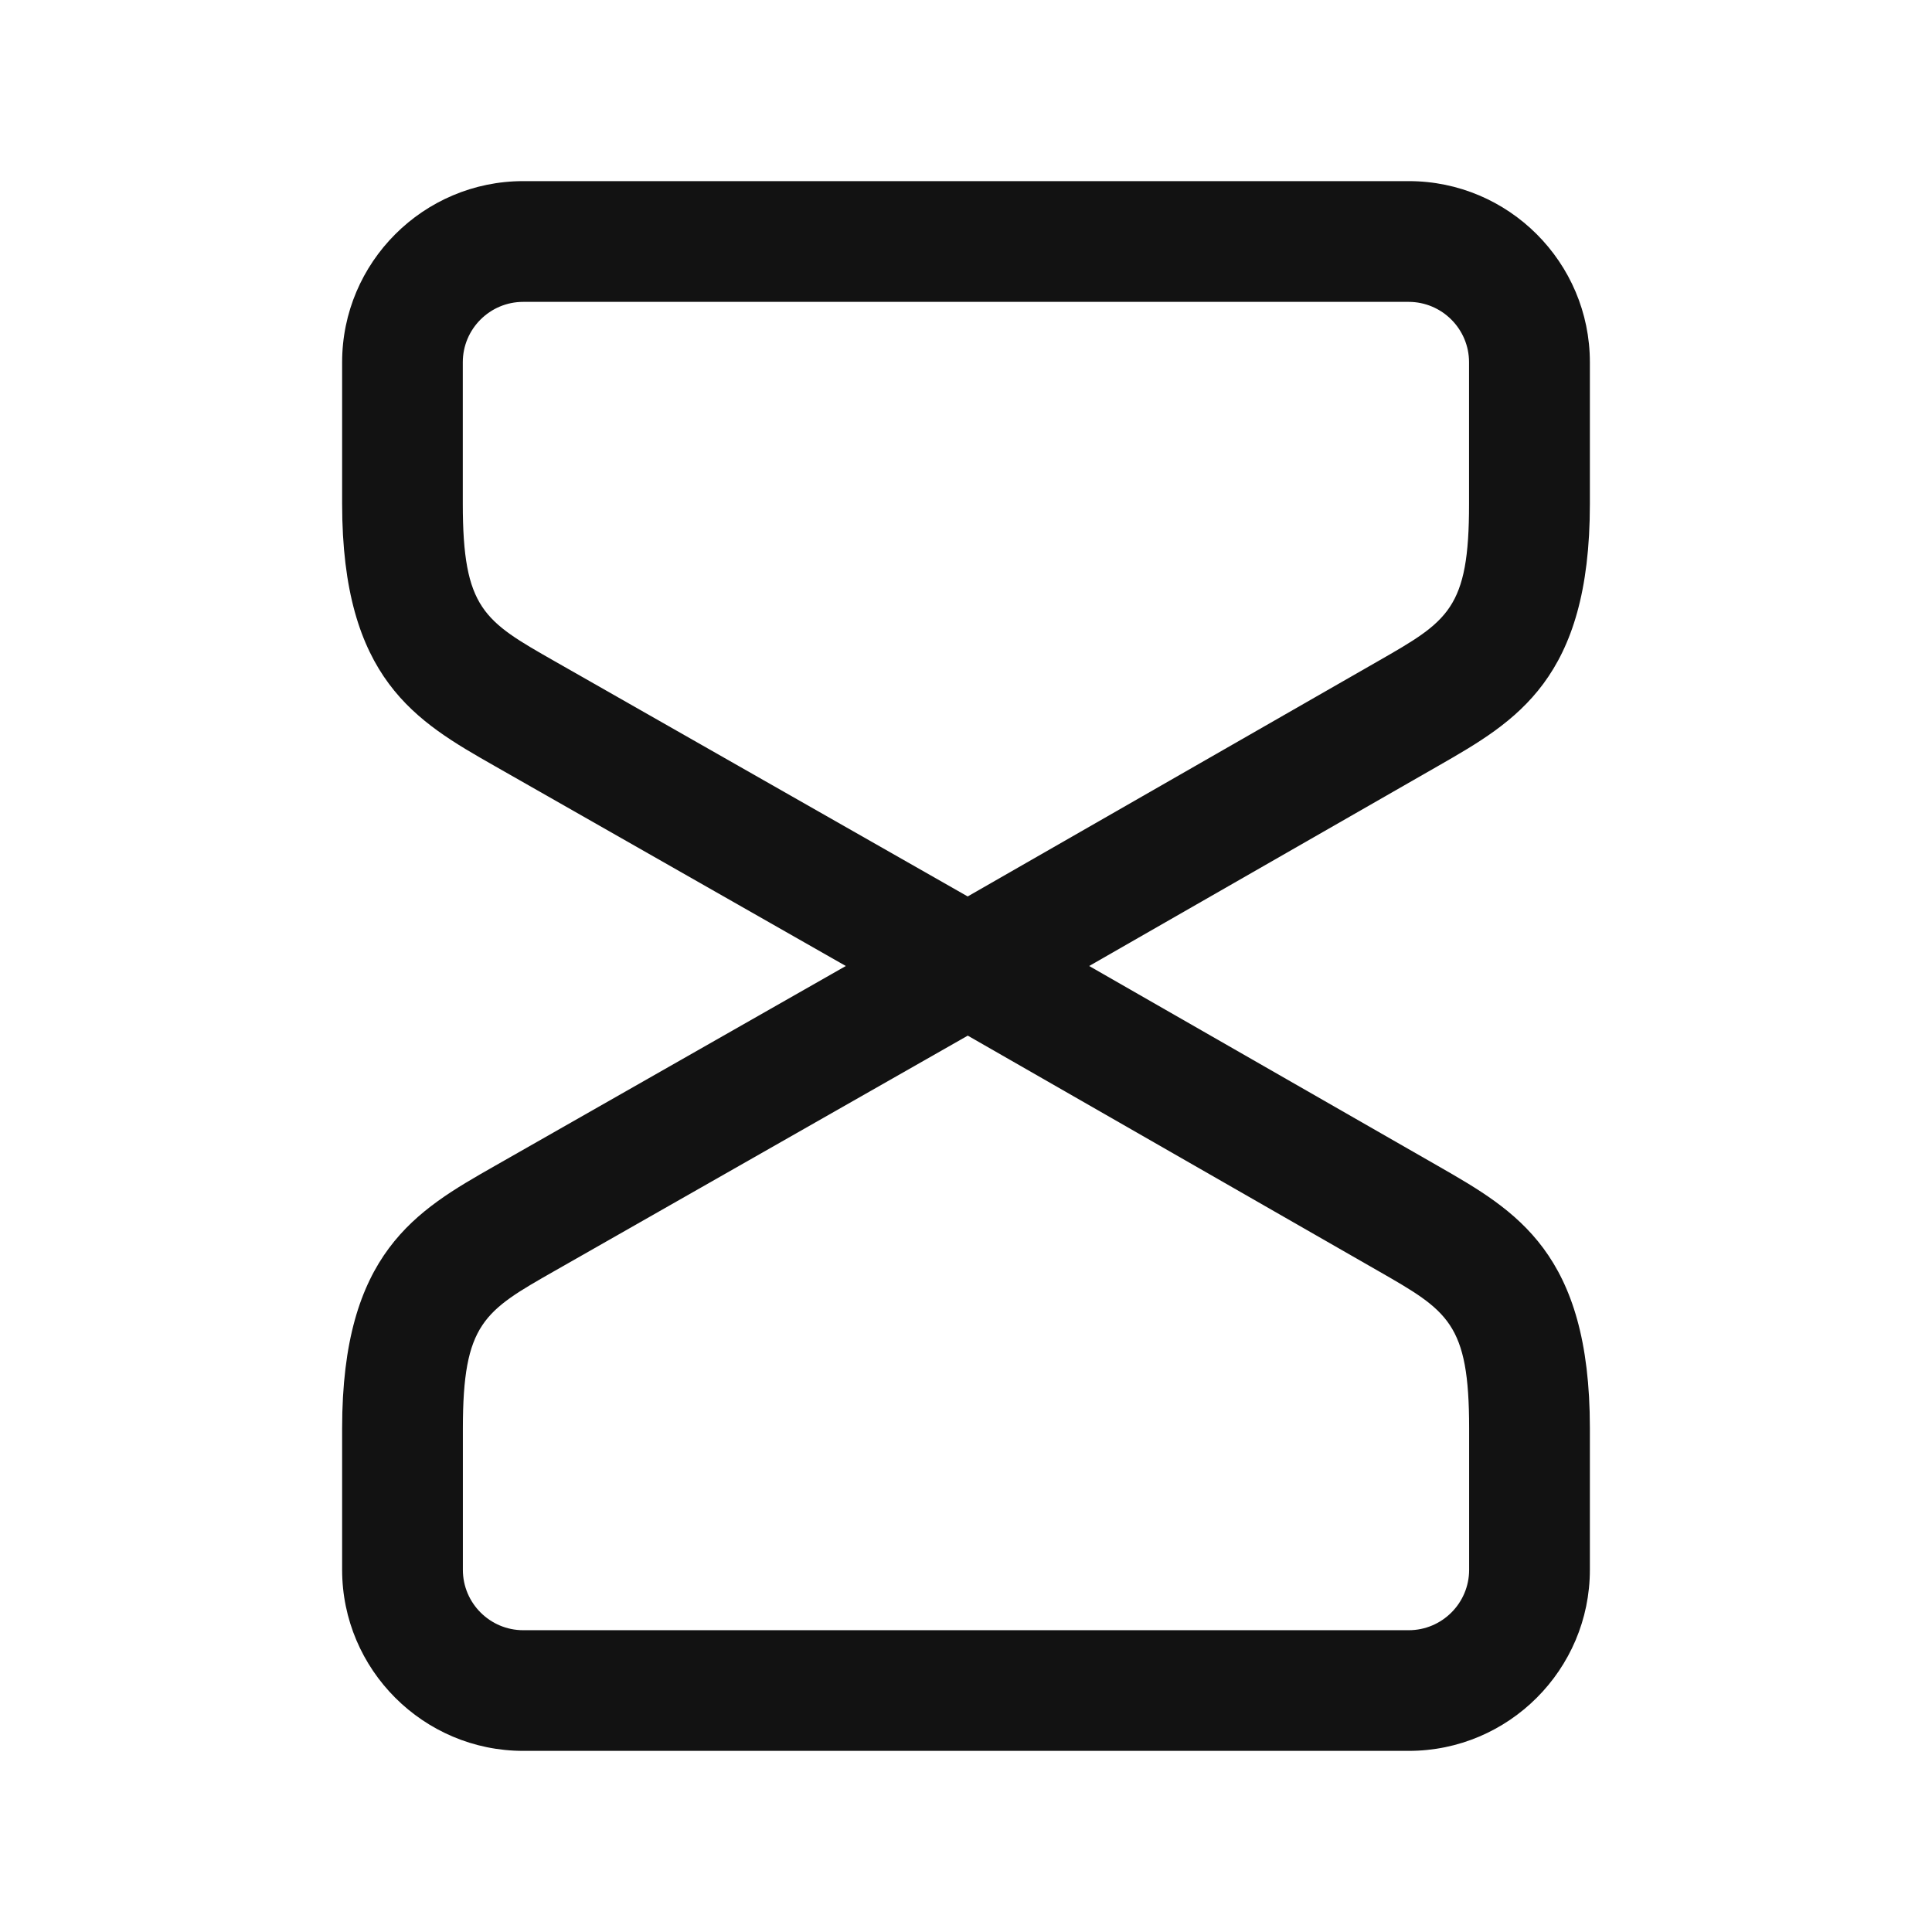 <svg width="24" height="24" viewBox="0 0 24 24" fill="none" xmlns="http://www.w3.org/2000/svg">
<path d="M19.75 6.262V4.5C19.75 3.259 18.74 2.25 17.5 2.25H6.5C5.26 2.25 4.25 3.259 4.25 4.5V6.256C4.25 8.436 5.17 8.96 6.144 9.515L10.507 12L6.144 14.485C5.17 15.04 4.25 15.564 4.25 17.744V19.5C4.25 20.741 5.26 21.75 6.5 21.75H17.5C18.74 21.75 19.75 20.741 19.75 19.5V17.738C19.75 15.565 18.835 15.041 17.865 14.485L13.53 12L17.865 9.515C18.835 8.959 19.75 8.435 19.75 6.262ZM17.119 15.787C17.988 16.285 18.25 16.435 18.25 17.739V19.501C18.25 19.915 17.913 20.251 17.5 20.251H6.5C6.087 20.251 5.75 19.915 5.75 19.501V17.745C5.75 16.437 6.014 16.287 6.886 15.79L12.022 12.865L17.119 15.787ZM17.119 8.213L12.021 11.136L6.885 8.211C6.013 7.714 5.749 7.564 5.749 6.256V4.5C5.749 4.086 6.086 3.75 6.499 3.75H17.499C17.912 3.75 18.249 4.086 18.249 4.5V6.262C18.25 7.565 17.988 7.715 17.119 8.213Z" fill="#121212"/>
</svg>

